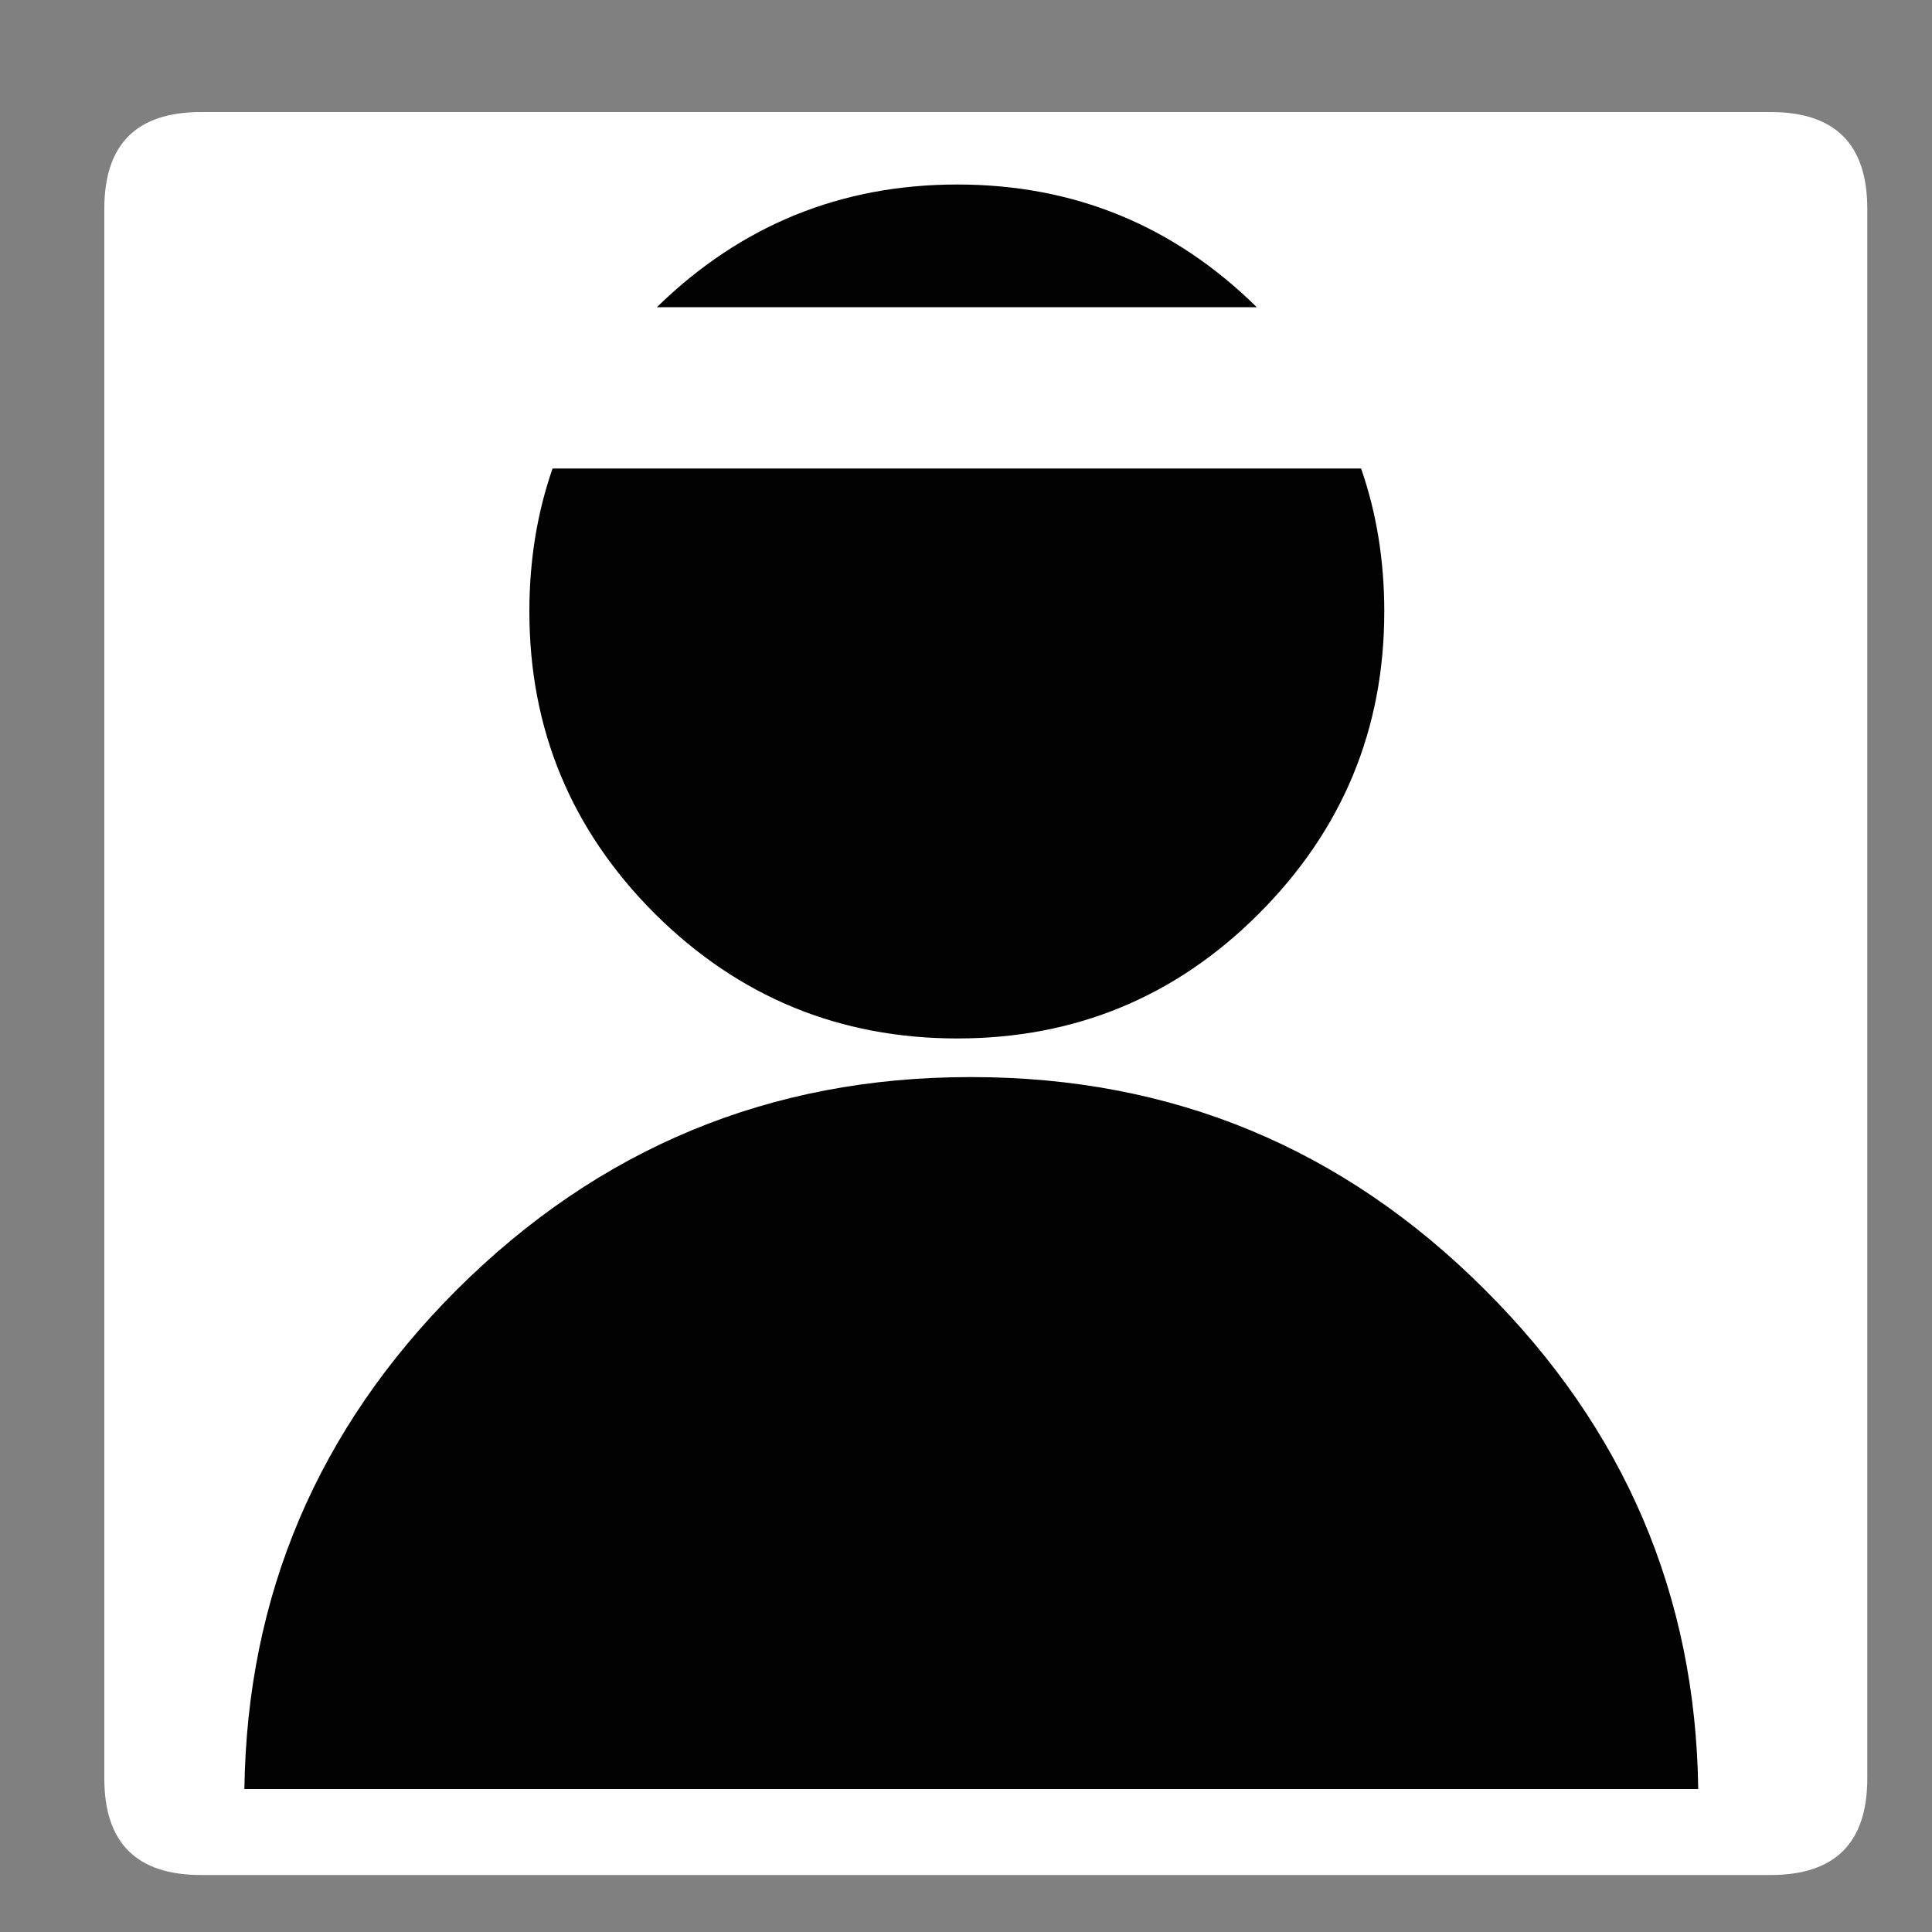 
<svg xmlns="http://www.w3.org/2000/svg" version="1.1" xmlns:xlink="http://www.w3.org/1999/xlink" preserveAspectRatio="none" x="0px" y="0px" width="100px" height="100px" viewBox="0 0 100 100">
<rect x="0" y="0" width="100" height="100" fill="#808080" stroke="none"/>
<defs>
<g id="profile_mc_0_Layer1_0_FILL">
<path fill="#FFFFFF" stroke="none" d="
M 46.5 -39.75
Q 46.5 -44.75 41.5 -44.75
L -39.75 -44.75
Q -44.75 -44.75 -44.75 -39.75
L -44.75 41.5
Q -44.75 46.5 -39.75 46.5
L 41.5 46.5
Q 46.5 46.5 46.5 41.5
L 46.5 -39.75 Z"/>
</g>

<g id="profile_mc_0_Layer0_0_FILL">
<path fill="#020202" stroke="none" d="
M -0.6 -41
Q -9.65 -41 -16.15 -34.65
L 14.9 -34.65
Q 8.45 -41 -0.6 -41
M 37.75 42.05
Q 37.55 27 26.7 16.2 15.7 5.2 0.15 5.2
L 0.05 5.2
Q -15.45 5.2 -26.5 16.2 -37.3 27 -37.5 42.05
L 37.75 42.05
M 21.5 -18.9
Q 21.5 -22.85 20.3 -26.3
L -21.55 -26.3
Q -22.75 -22.85 -22.75 -18.9 -22.75 -9.75 -16.25 -3.25 -9.75 3.2 -0.6 3.2 8.55 3.2 15 -3.25 21.5 -9.75 21.5 -18.9 Z"/>
</g>
</defs>

<g id="profile" transform="matrix( 1, 0, 0, 1, 50.15,50.55) ">
<g transform="matrix( 1, 0, 0, 1, 0,0) ">
<use xlink:href="#profile_mc_0_Layer1_0_FILL"/>
</g>

<g transform="matrix( 1, 0, 0, 1, 0,0) ">
<use xlink:href="#profile_mc_0_Layer0_0_FILL"/>
</g>
</g>
</svg>
